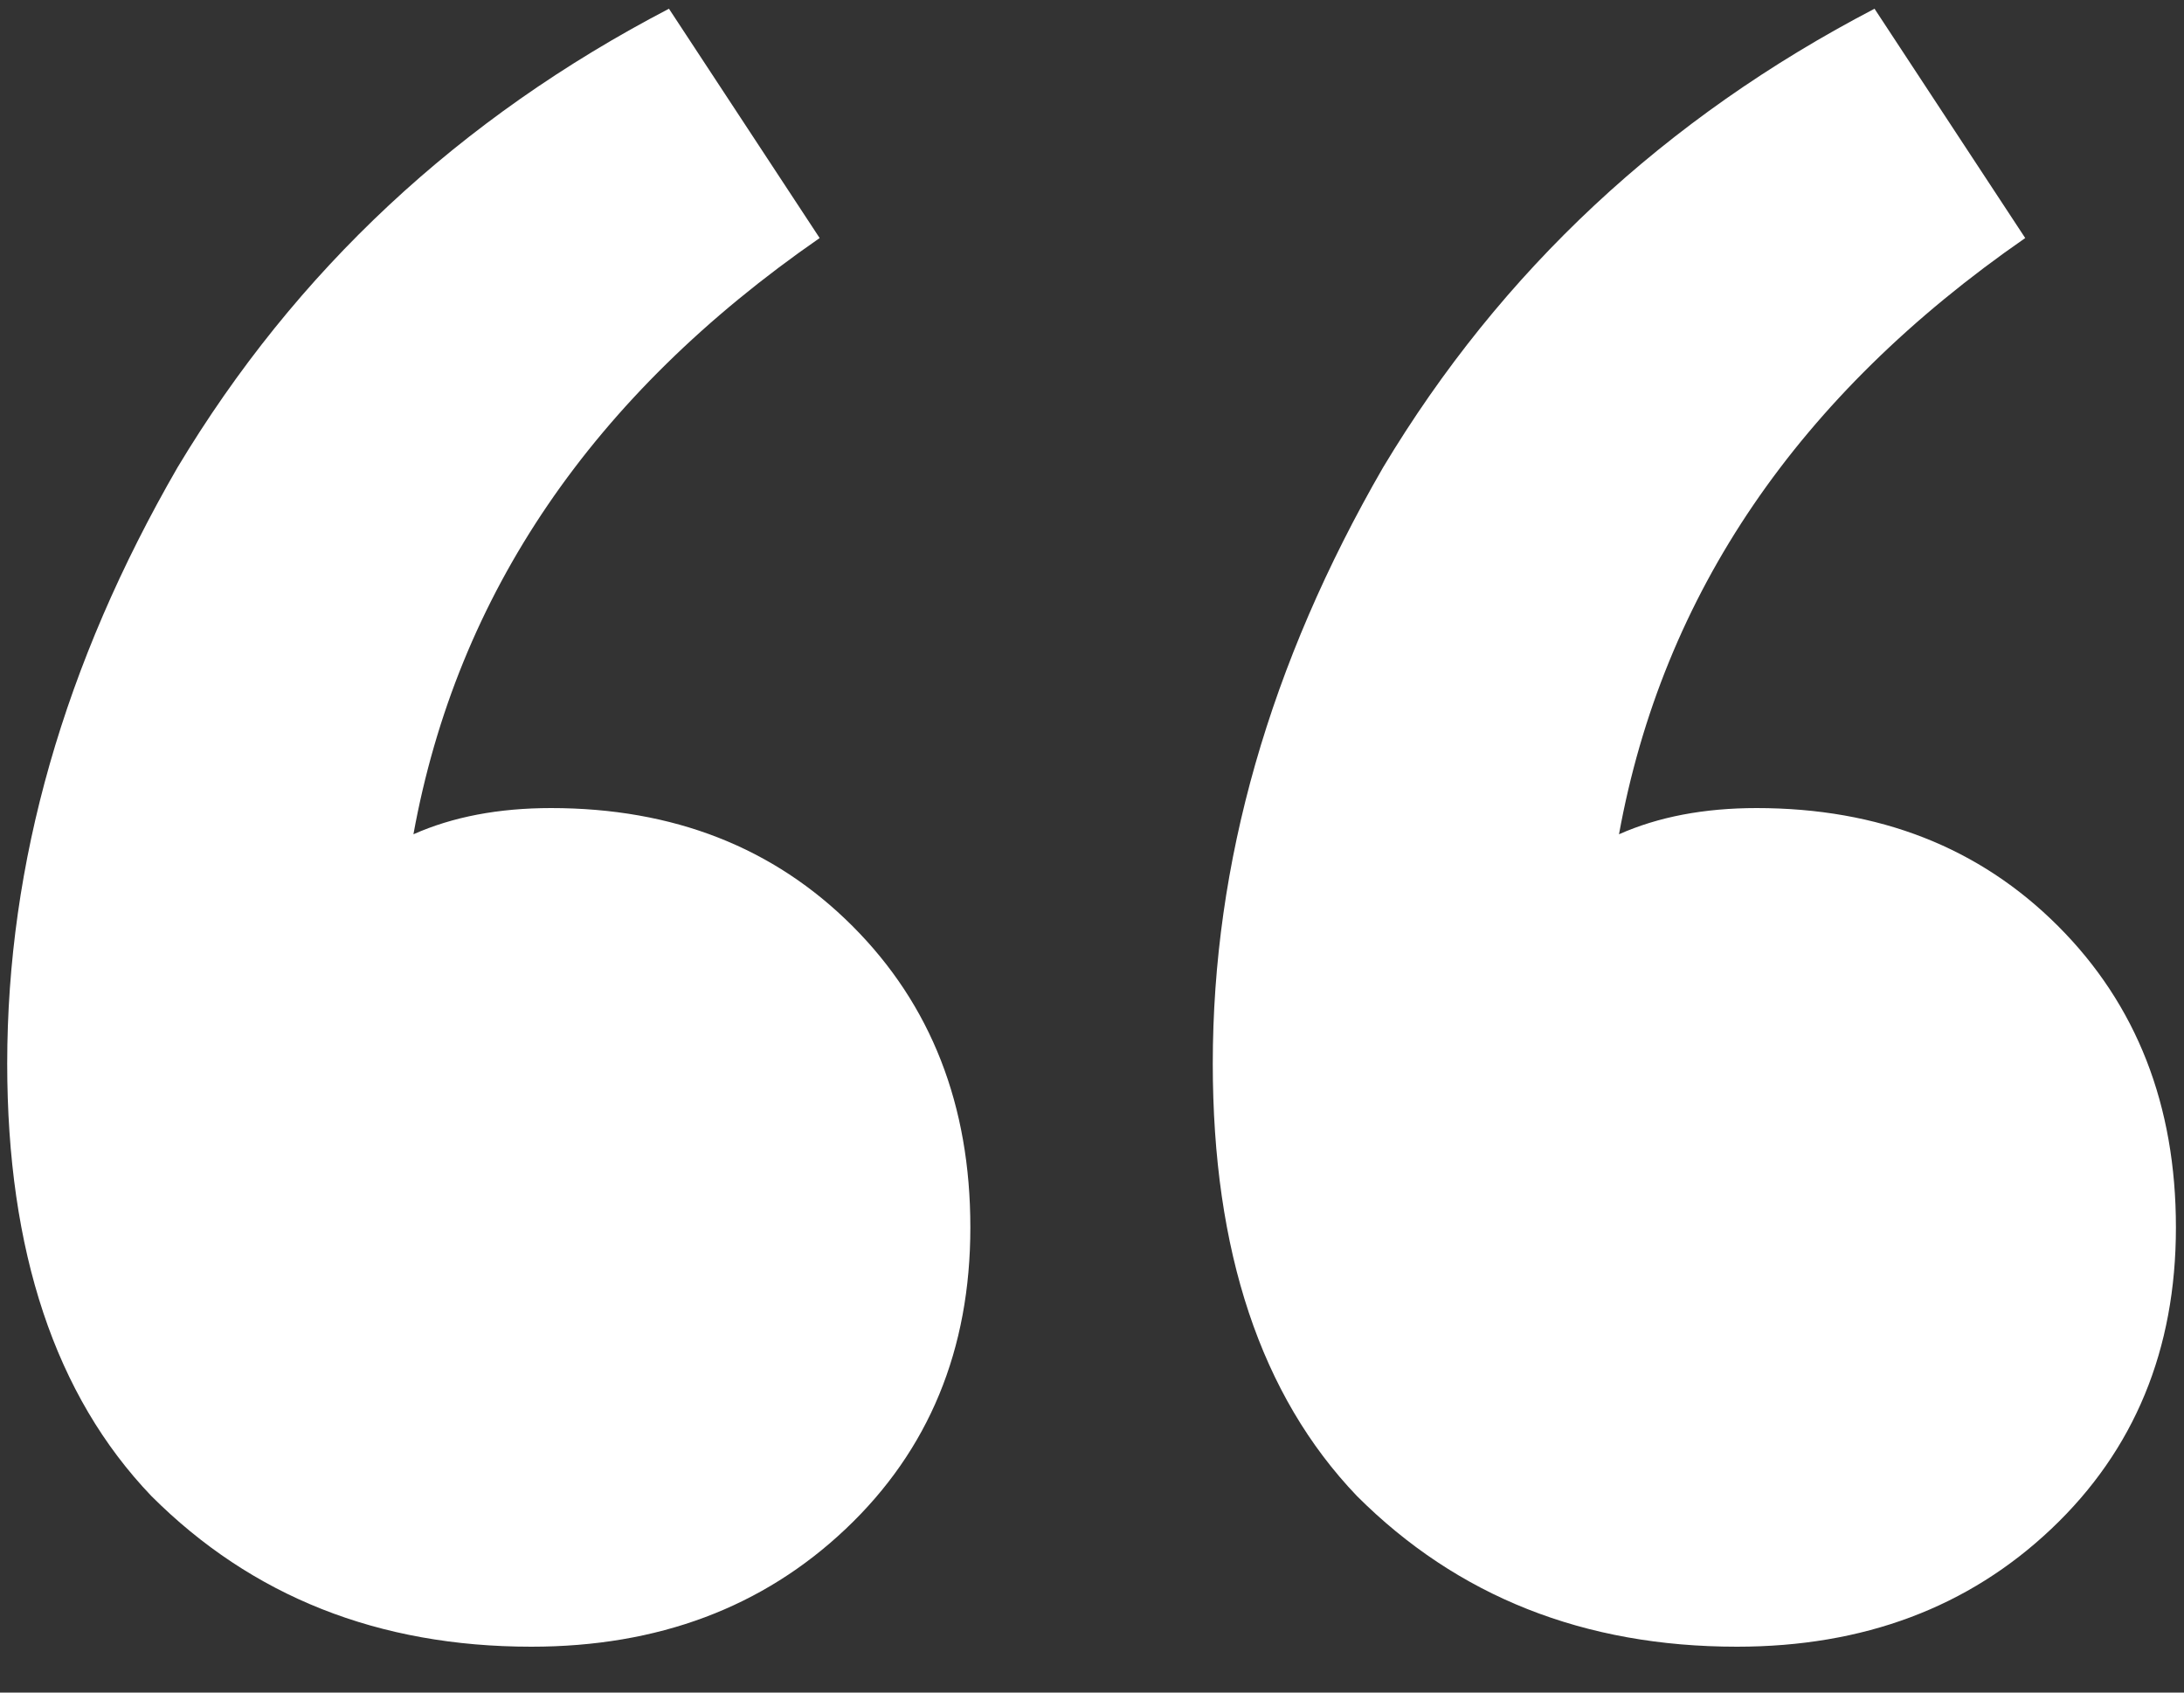 <svg width="40" height="31" viewBox="0 0 40 31" fill="none" xmlns="http://www.w3.org/2000/svg">
<rect x="0" y="0" width="40" height="31" fill="#333333" stroke="none"/>
<path d="M31.812 30.16C29.012 30.16 26.692 29.24 24.852 27.4C23.092 25.56 22.212 22.92 22.212 19.48C22.212 15.8 23.252 12.16 25.332 8.56C27.492 4.96 30.492 2.16 34.332 0.16L37.092 4.36C32.932 7.24 30.452 10.88 29.652 15.28C30.372 14.96 31.212 14.8 32.172 14.8C34.412 14.8 36.252 15.52 37.692 16.96C39.132 18.4 39.852 20.24 39.852 22.48C39.852 24.72 39.092 26.56 37.572 28C36.052 29.44 34.132 30.16 31.812 30.16ZM9.732 30.16C6.932 30.16 4.612 29.24 2.772 27.4C1.012 25.56 0.132 22.92 0.132 19.48C0.132 15.8 1.172 12.16 3.252 8.56C5.412 4.96 8.412 2.16 12.252 0.16L15.012 4.36C10.852 7.24 8.372 10.88 7.572 15.28C8.292 14.96 9.132 14.8 10.092 14.8C12.332 14.8 14.172 15.52 15.612 16.96C17.052 18.4 17.772 20.24 17.772 22.48C17.772 24.72 17.012 26.56 15.492 28C13.972 29.44 12.052 30.16 9.732 30.16Z" fill="white"/>
</svg>
